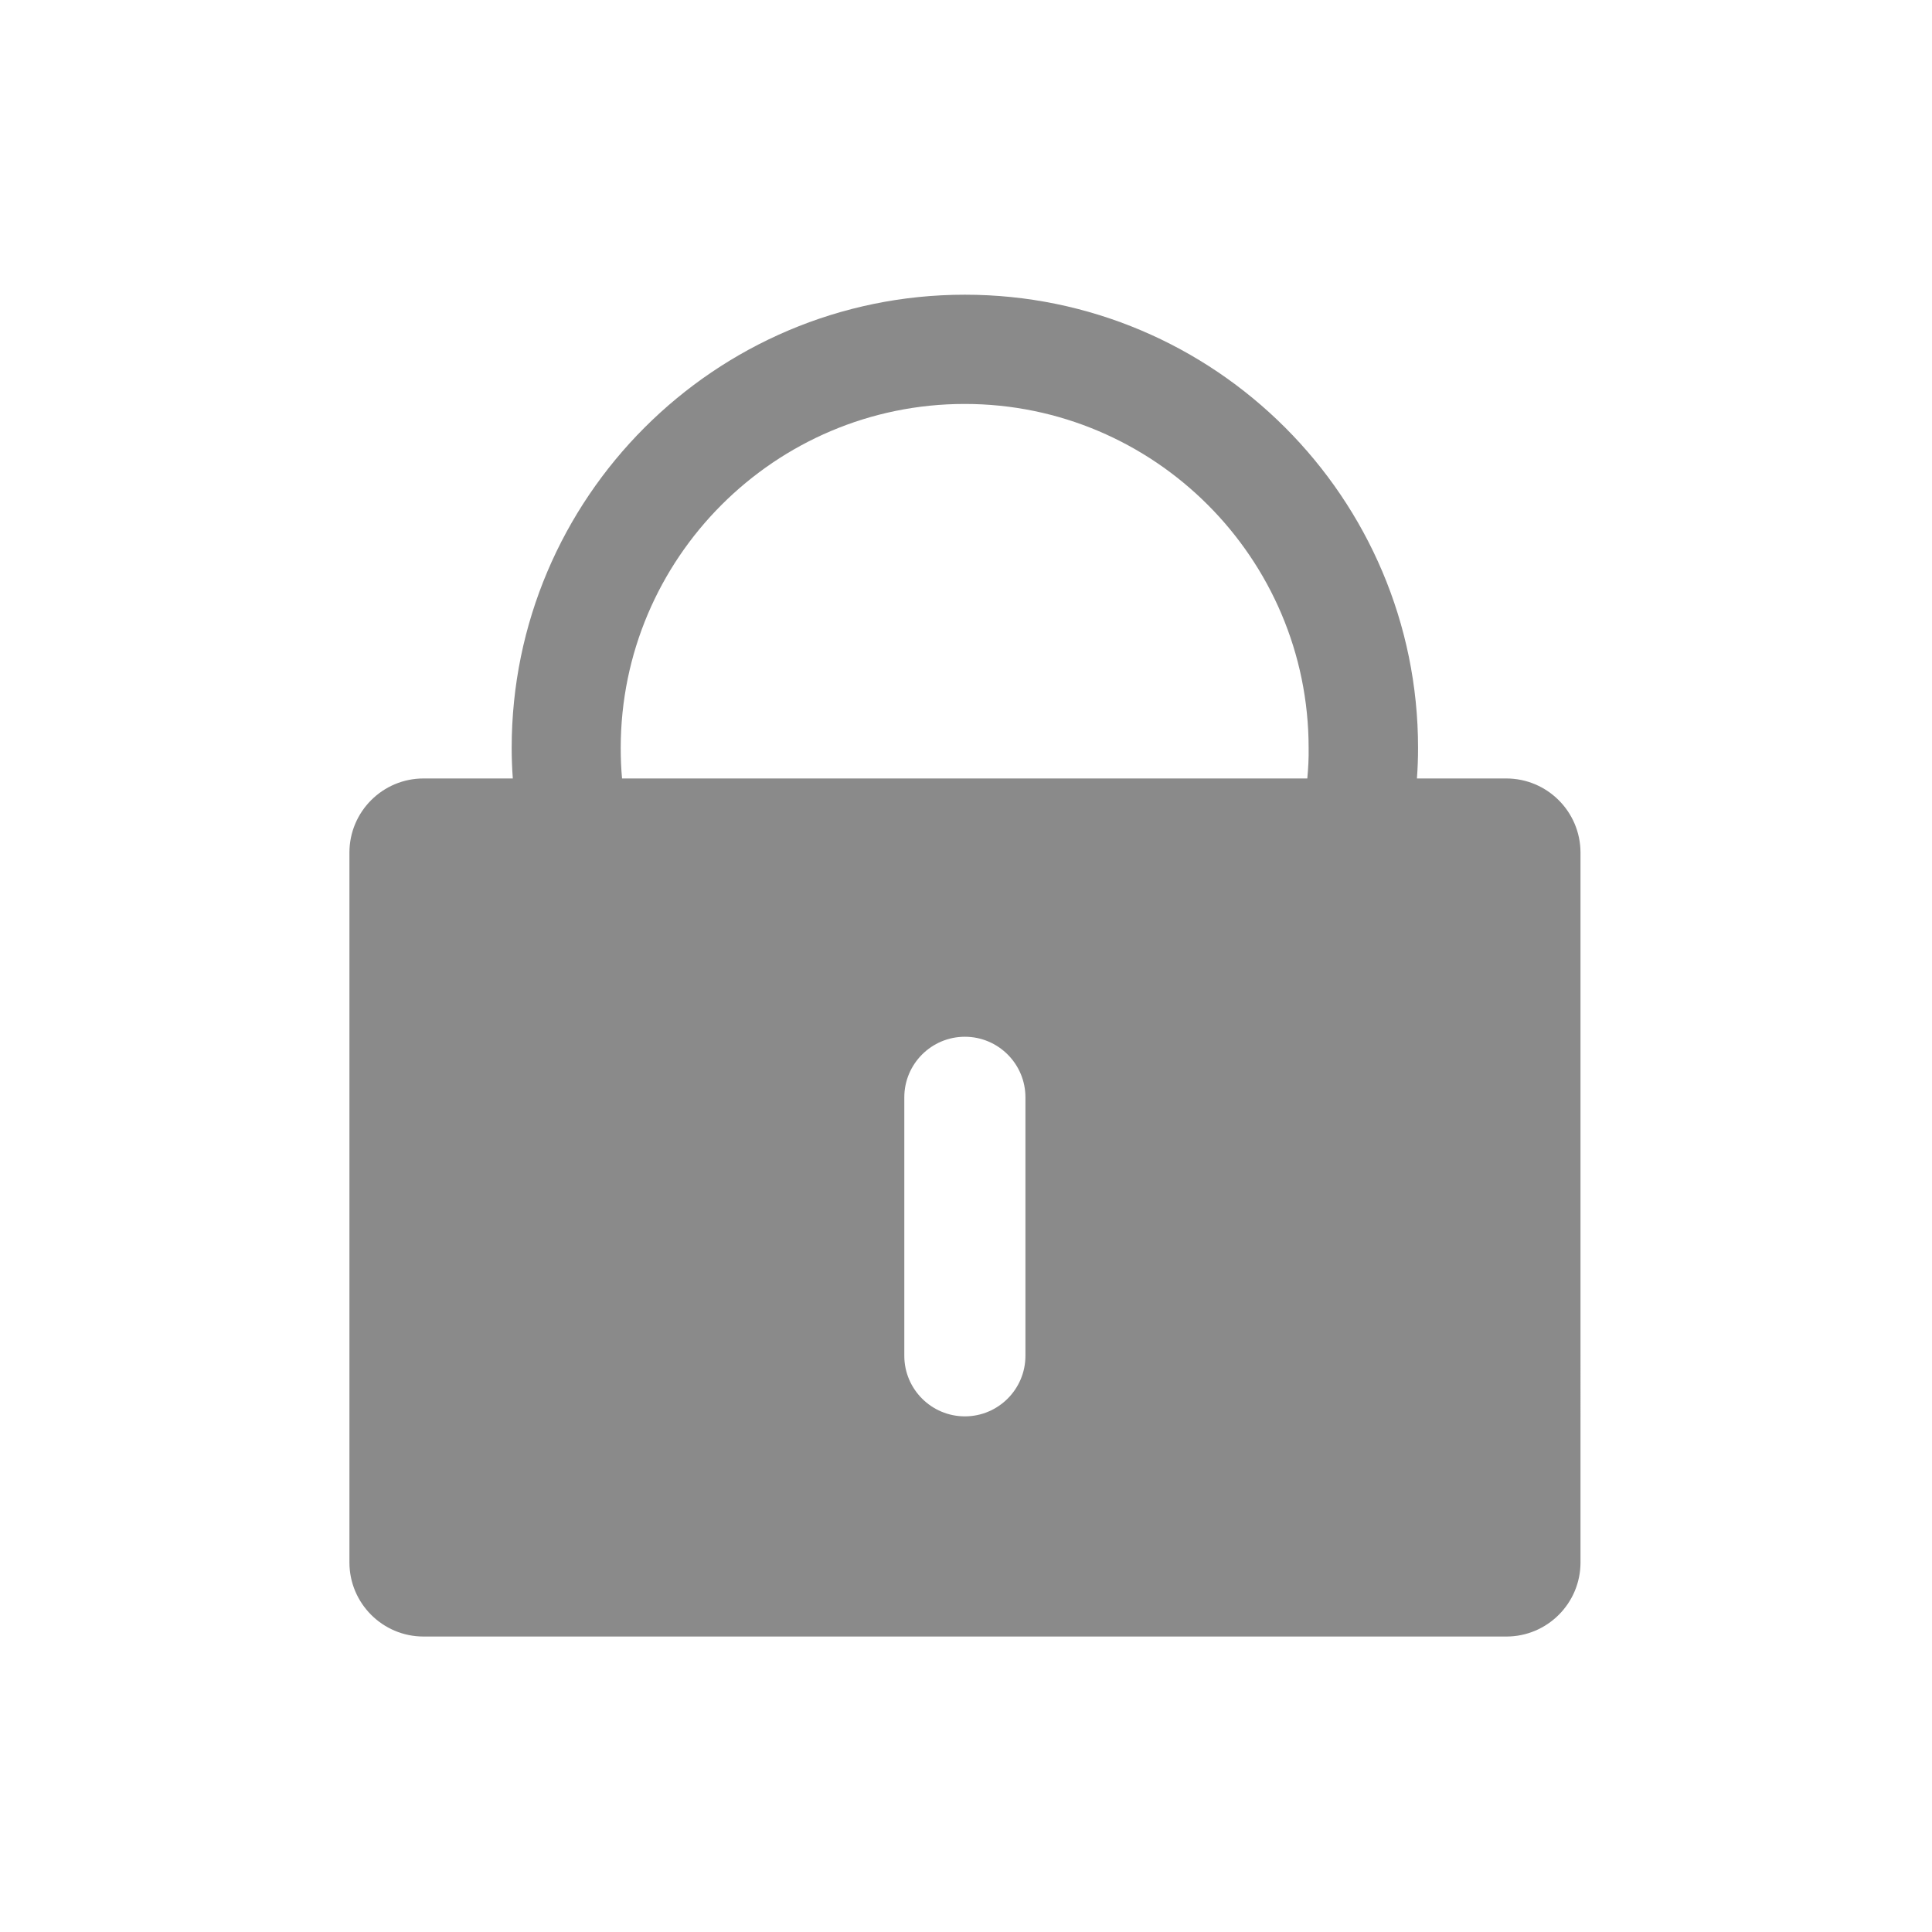 <?xml version="1.0" standalone="no"?><!DOCTYPE svg PUBLIC "-//W3C//DTD SVG 1.1//EN" "http://www.w3.org/Graphics/SVG/1.1/DTD/svg11.dtd"><svg class="icon" width="200px" height="200.00px" viewBox="0 0 1024 1024" version="1.1" xmlns="http://www.w3.org/2000/svg"><path fill="#8a8a8a" d="M798.3 412.6H751c0.4-5.3 0.6-10.7 0.6-16.2 0-132.4-107.7-240.2-240.2-240.2S271.2 264 271.2 396.4c0 5.4 0.2 10.8 0.6 16.2h-47.3c-21.7 0-39.3 17.6-39.3 39.3v376.2c0 21.7 17.6 39.3 39.3 39.3h573.9c21.7 0 39.3-17.6 39.3-39.3V451.8c-0.1-21.7-17.7-39.2-39.4-39.2z m-254.8 306c0 17.7-14.4 32.1-32.1 32.1-17.7 0-32.1-14.4-32.1-32.1v-137c0-17.7 14.4-32.1 32.1-32.1 17.7 0 32.1 14.4 32.1 32.1v137z m149.4-306H329.7c-0.5-5.3-0.7-10.7-0.7-16.2 0-100.5 81.8-182.3 182.3-182.3s182.3 81.8 182.3 182.3c0.1 5.4-0.2 10.8-0.7 16.2z"  /></svg>